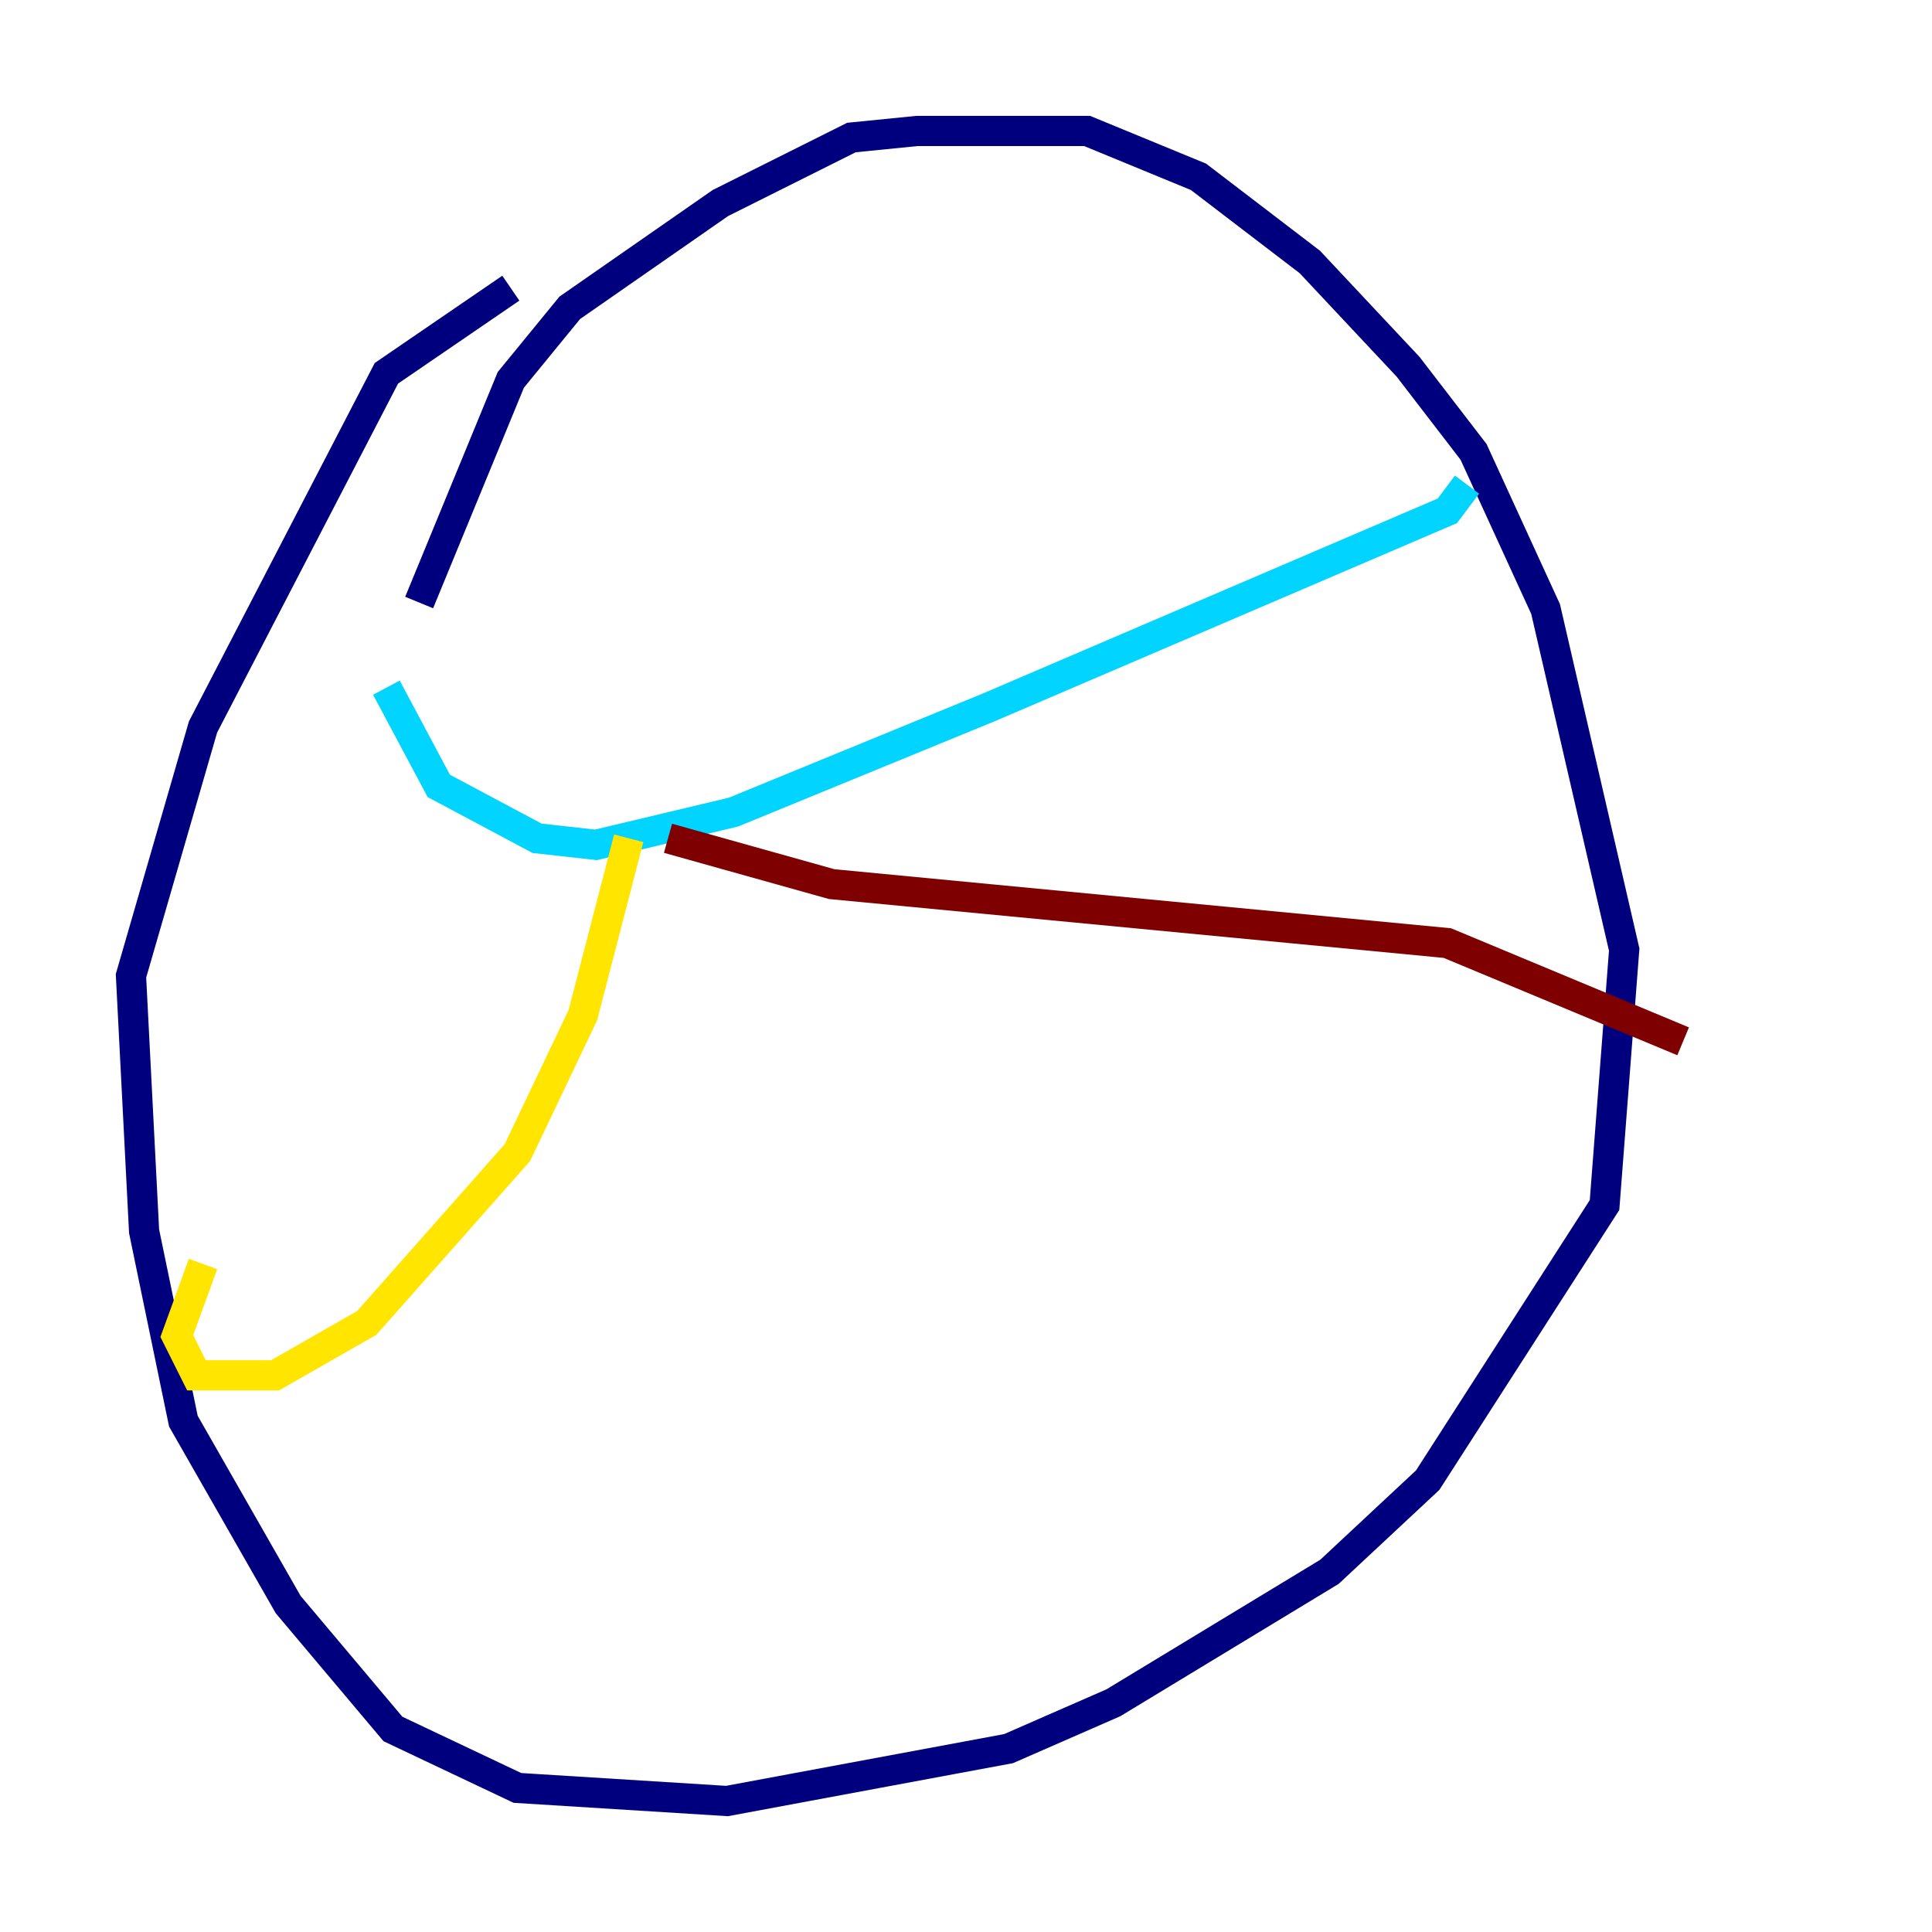 <?xml version="1.0" encoding="utf-8" ?>
<svg baseProfile="tiny" height="128" version="1.2" viewBox="0,0,128,128" width="128" xmlns="http://www.w3.org/2000/svg" xmlns:ev="http://www.w3.org/2001/xml-events" xmlns:xlink="http://www.w3.org/1999/xlink"><defs /><polyline fill="none" points="27.77,39.919 33.844,25.166 37.749,20.393 47.729,13.451 56.407,9.112 60.746,8.678 72.027,8.678 79.403,11.715 86.78,17.356 93.288,24.298 97.627,29.939 102.4,40.352 107.607,62.915 106.305,79.837 94.59,98.061 88.081,104.136 73.763,112.814 66.82,115.851 48.163,119.322 34.278,118.454 26.034,114.549 19.091,106.305 12.149,94.156 9.546,81.573 8.678,64.651 13.451,48.163 25.6,24.732 33.844,19.091" stroke="#00007f" stroke-width="2" /><polyline fill="none" points="25.6,45.559 29.071,52.068 35.58,55.539 39.485,55.973 48.597,53.803 65.519,46.861 95.891,33.844 97.193,32.108" stroke="#00d4ff" stroke-width="2" /><polyline fill="none" points="41.654,55.539 38.617,67.254 34.278,76.366 24.298,87.647 18.224,91.119 13.017,91.119 11.715,88.515 13.451,83.742" stroke="#ffe500" stroke-width="2" /><polyline fill="none" points="44.258,55.539 55.105,58.576 95.891,62.481 111.512,68.99" stroke="#7f0000" stroke-width="2" /></svg>